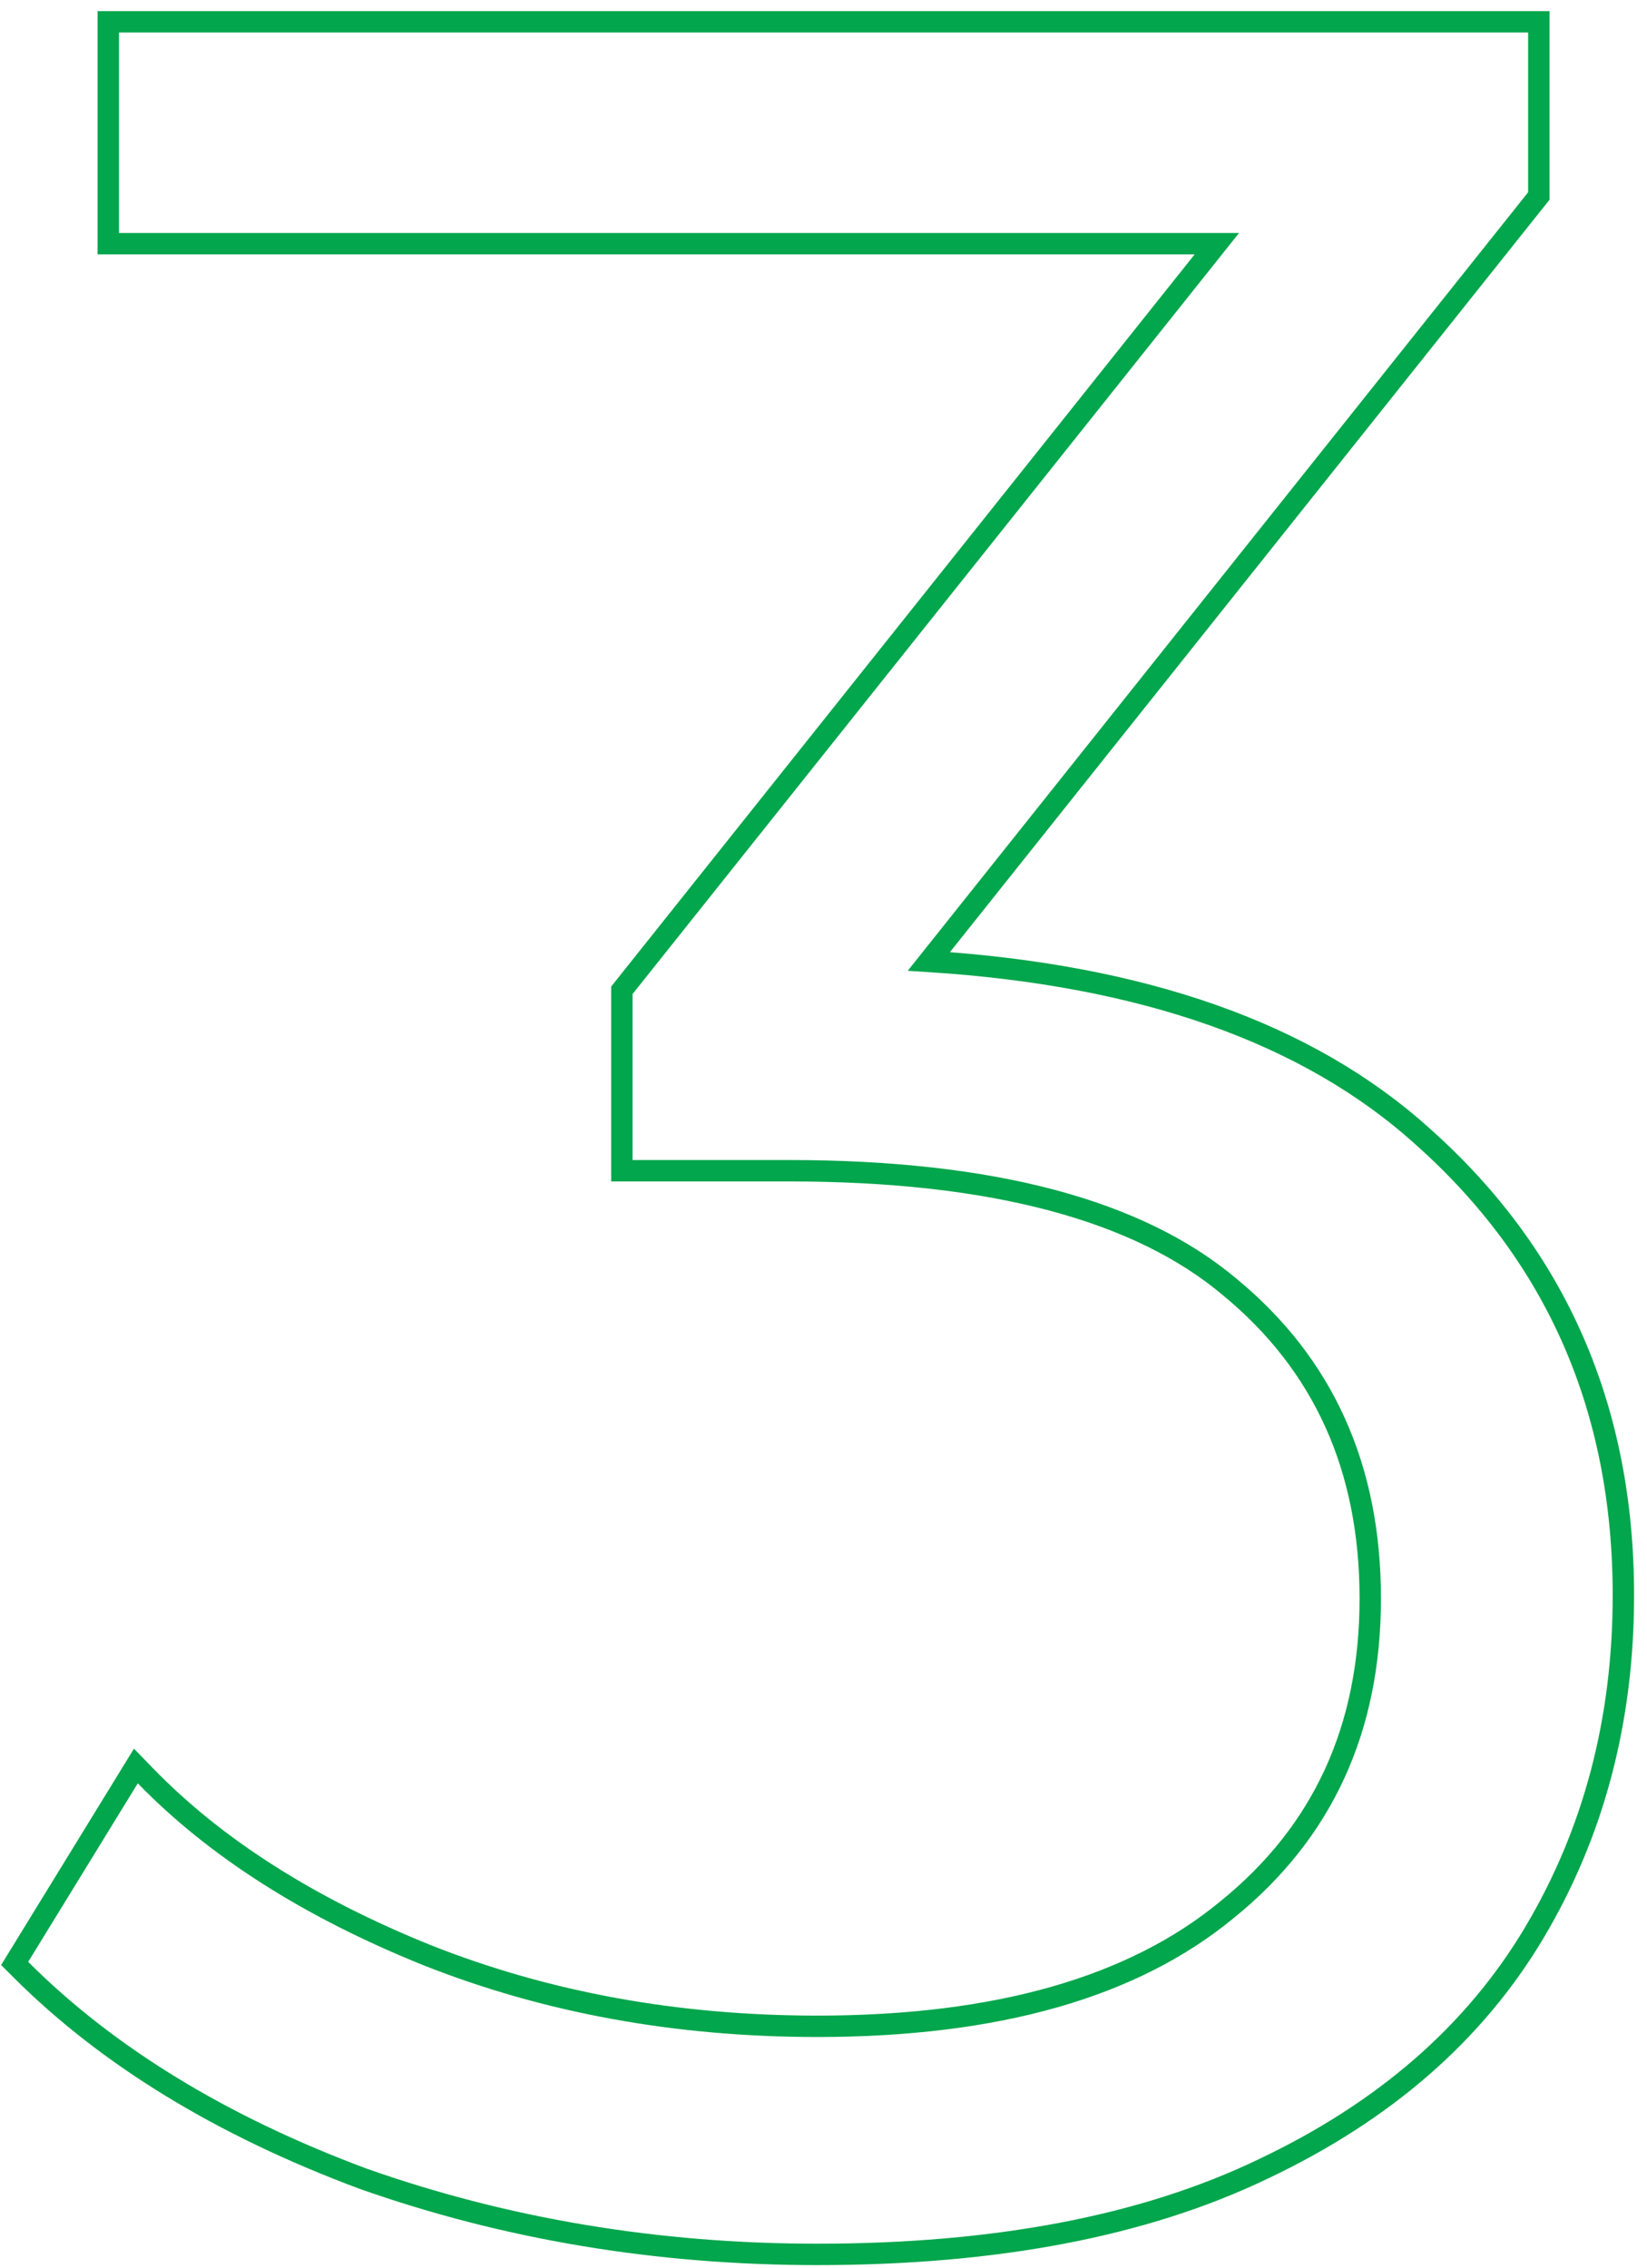 <svg width="77" height="106" viewBox="0 0 77 106" fill="none" xmlns="http://www.w3.org/2000/svg">
<path id="3" d="M16.954 101.833L16.954 101.833L16.962 101.836C23.655 104.199 30.739 105.378 38.21 105.378C46.555 105.378 53.516 104.054 59.069 101.377C64.707 98.706 68.936 95.032 71.726 90.348C74.509 85.677 75.896 80.415 75.896 74.574C75.896 65.85 72.766 58.685 66.507 53.12C61.15 48.282 53.435 45.575 43.426 44.94L71.834 9.298L71.943 9.161V8.986V1.52V1.02H71.443H5.563H5.063V1.52V10.89V11.39H5.563H56.89L29.182 46.153L29.073 46.29V46.465V54.224V54.724H29.573H36.893C46.412 54.724 53.247 56.573 57.505 60.169L57.505 60.169L57.51 60.173C61.875 63.779 64.062 68.61 64.062 74.72C64.062 80.826 61.829 85.656 57.367 89.264L57.363 89.267C52.996 92.875 46.637 94.716 38.21 94.716C31.632 94.716 25.546 93.604 19.95 91.385C14.436 89.159 10.059 86.364 6.8 83.009L6.352 82.548L6.016 83.096L0.892 91.441L0.685 91.777L0.964 92.056C5.027 96.119 10.363 99.374 16.954 101.833Z" stroke="#02A64C"/>
</svg>
